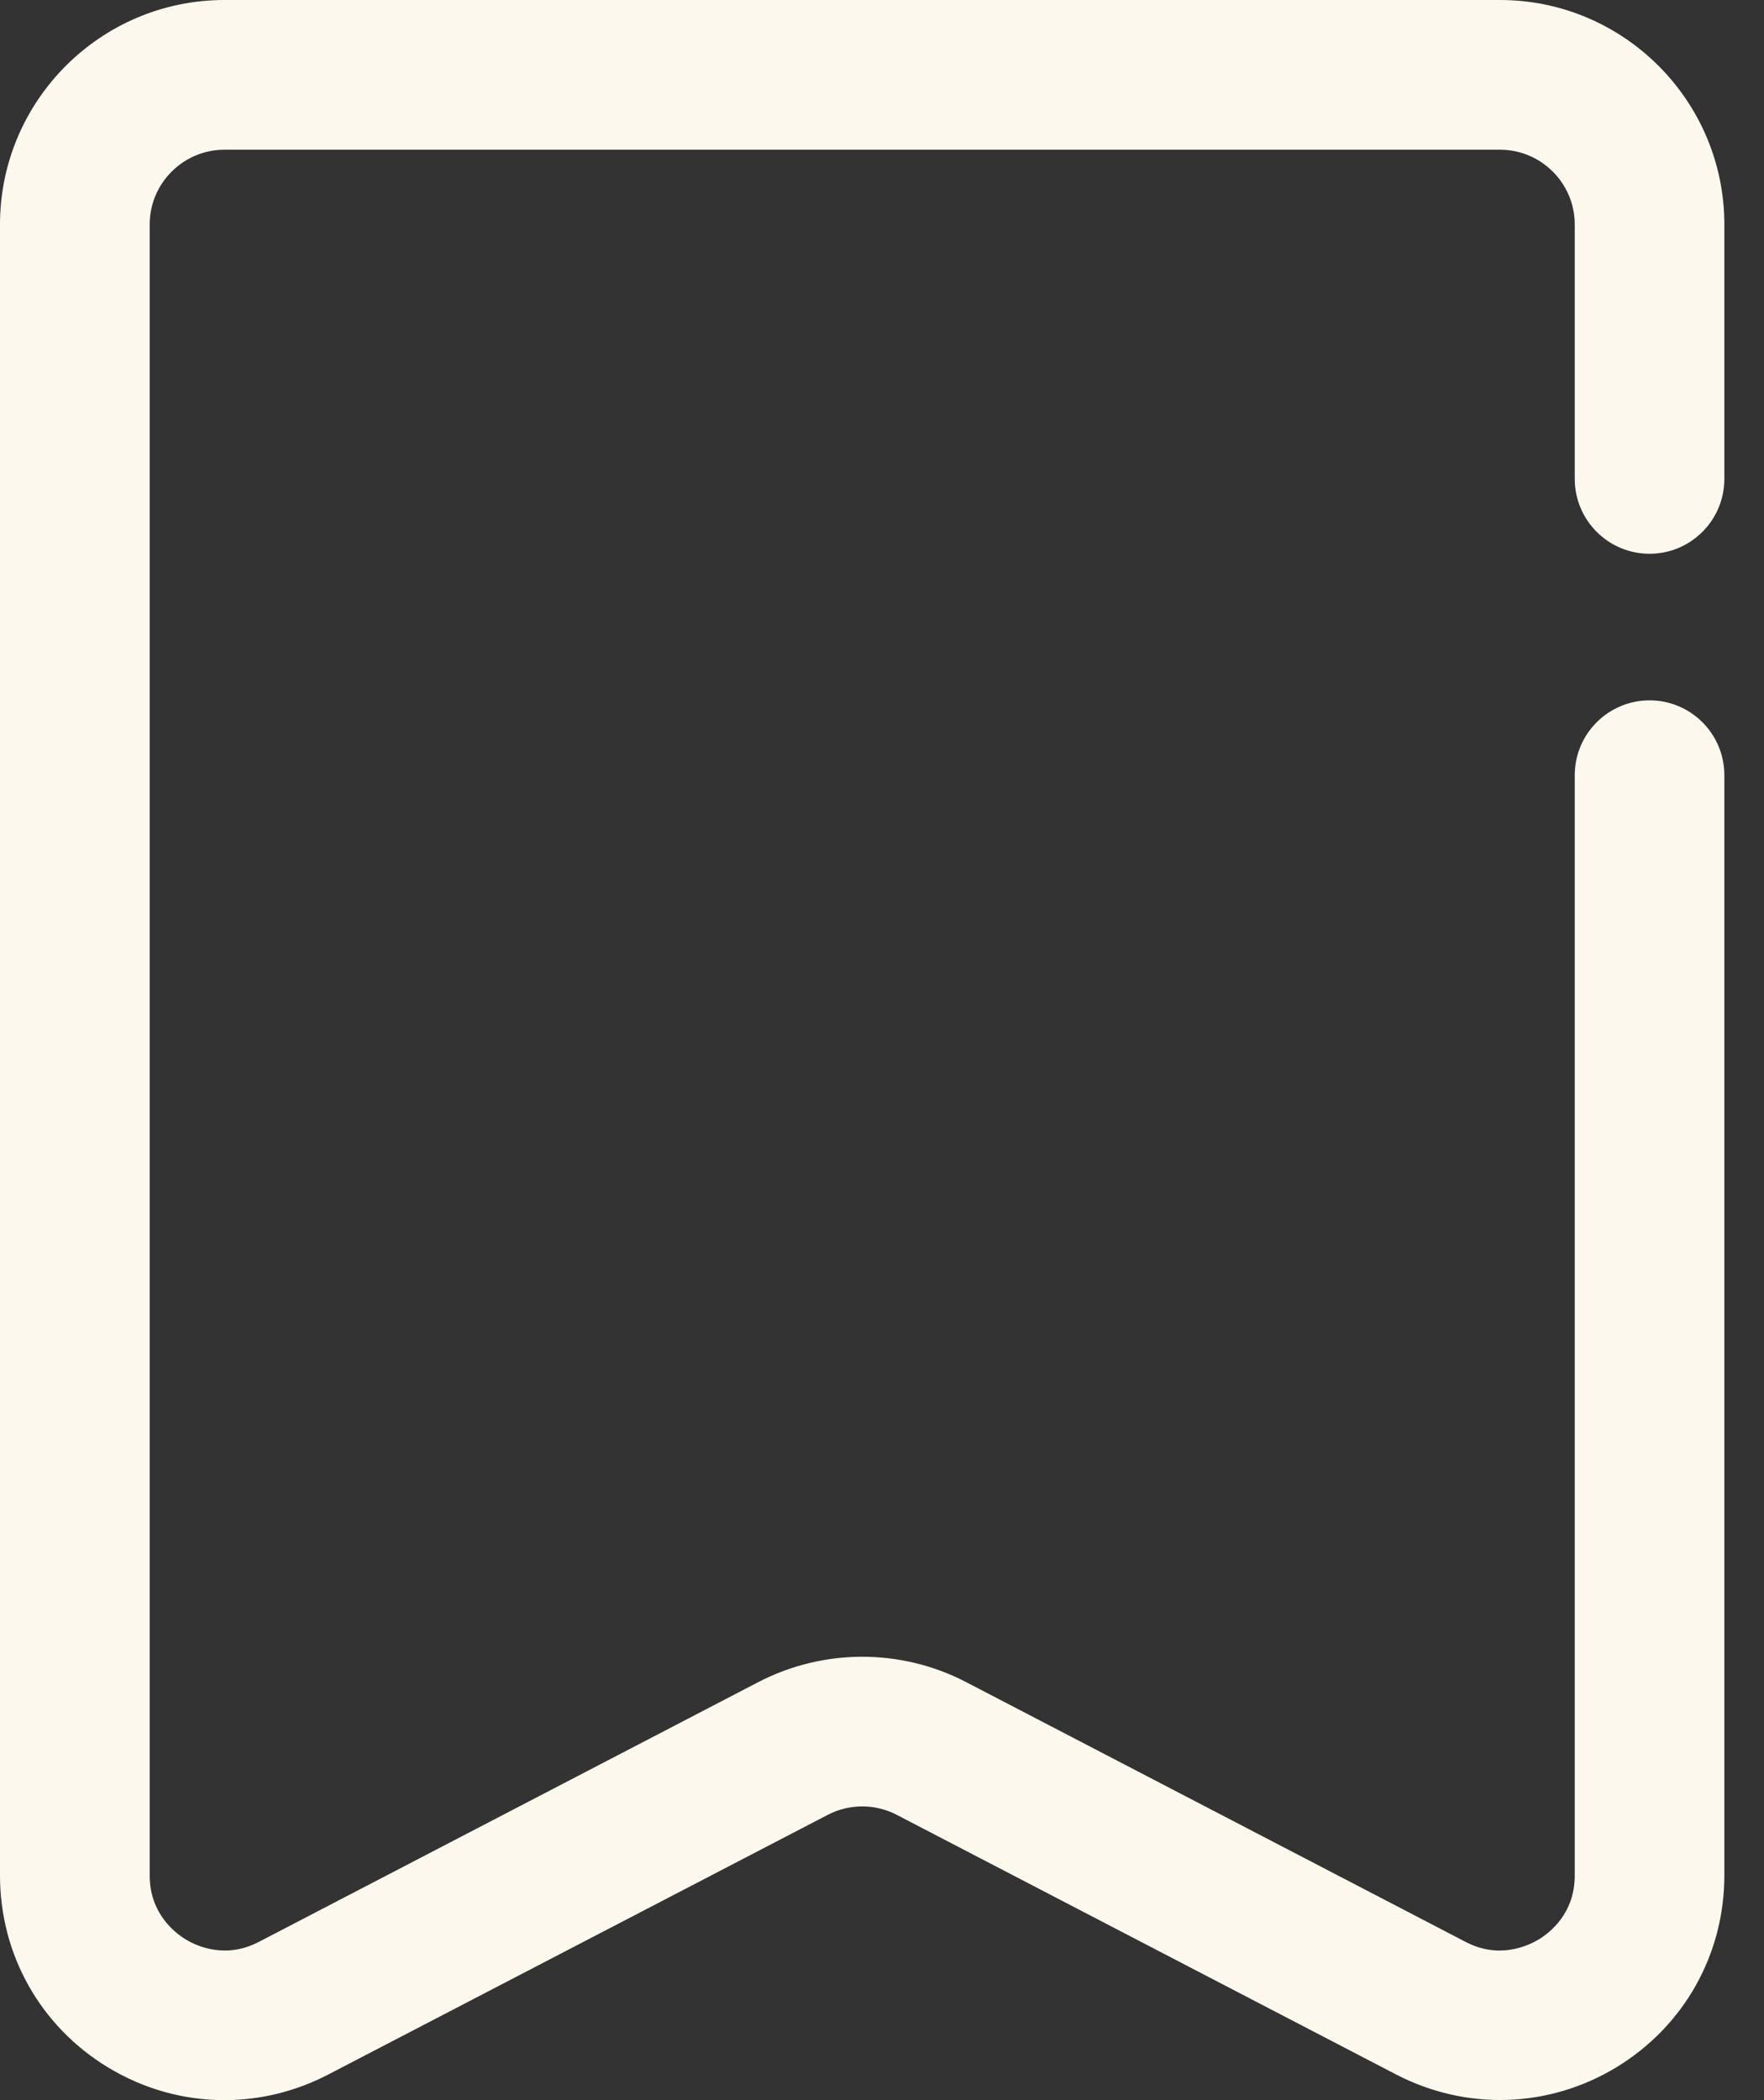<svg width="21" height="25" viewBox="0 0 21 25" fill="none" xmlns="http://www.w3.org/2000/svg">
<rect x="0" y="0" width="21" height="25" fill="#333333" stroke="none"/>
<path d="M17.856 0H2.672C1.199 0 0 1.199 0 2.672V22.326C0 23.268 0.481 24.122 1.285 24.61C1.714 24.87 2.192 25 2.671 25C3.093 25 3.515 24.899 3.906 24.696L9.854 21.604C10.111 21.47 10.418 21.47 10.676 21.604L16.623 24.696C17.459 25.128 18.439 25.096 19.243 24.609C20.047 24.12 20.528 23.267 20.528 22.325V9.228C20.528 8.736 20.129 8.337 19.638 8.337C19.146 8.337 18.747 8.736 18.747 9.228V22.326C18.747 22.779 18.448 23.009 18.318 23.087C18.189 23.164 17.845 23.326 17.445 23.115L11.498 20.022C10.726 19.622 9.805 19.622 9.031 20.022L3.084 23.115C2.683 23.325 2.34 23.165 2.211 23.087C2.082 23.008 1.782 22.778 1.782 22.326V2.672C1.782 2.181 2.182 1.782 2.673 1.782H17.856C18.347 1.782 18.747 2.181 18.747 2.672V5.701C18.747 6.193 19.146 6.592 19.638 6.592C20.129 6.592 20.528 6.193 20.528 5.701V2.672C20.528 1.199 19.329 0 17.856 0Z" fill="#FCF8ED"/>
</svg>
